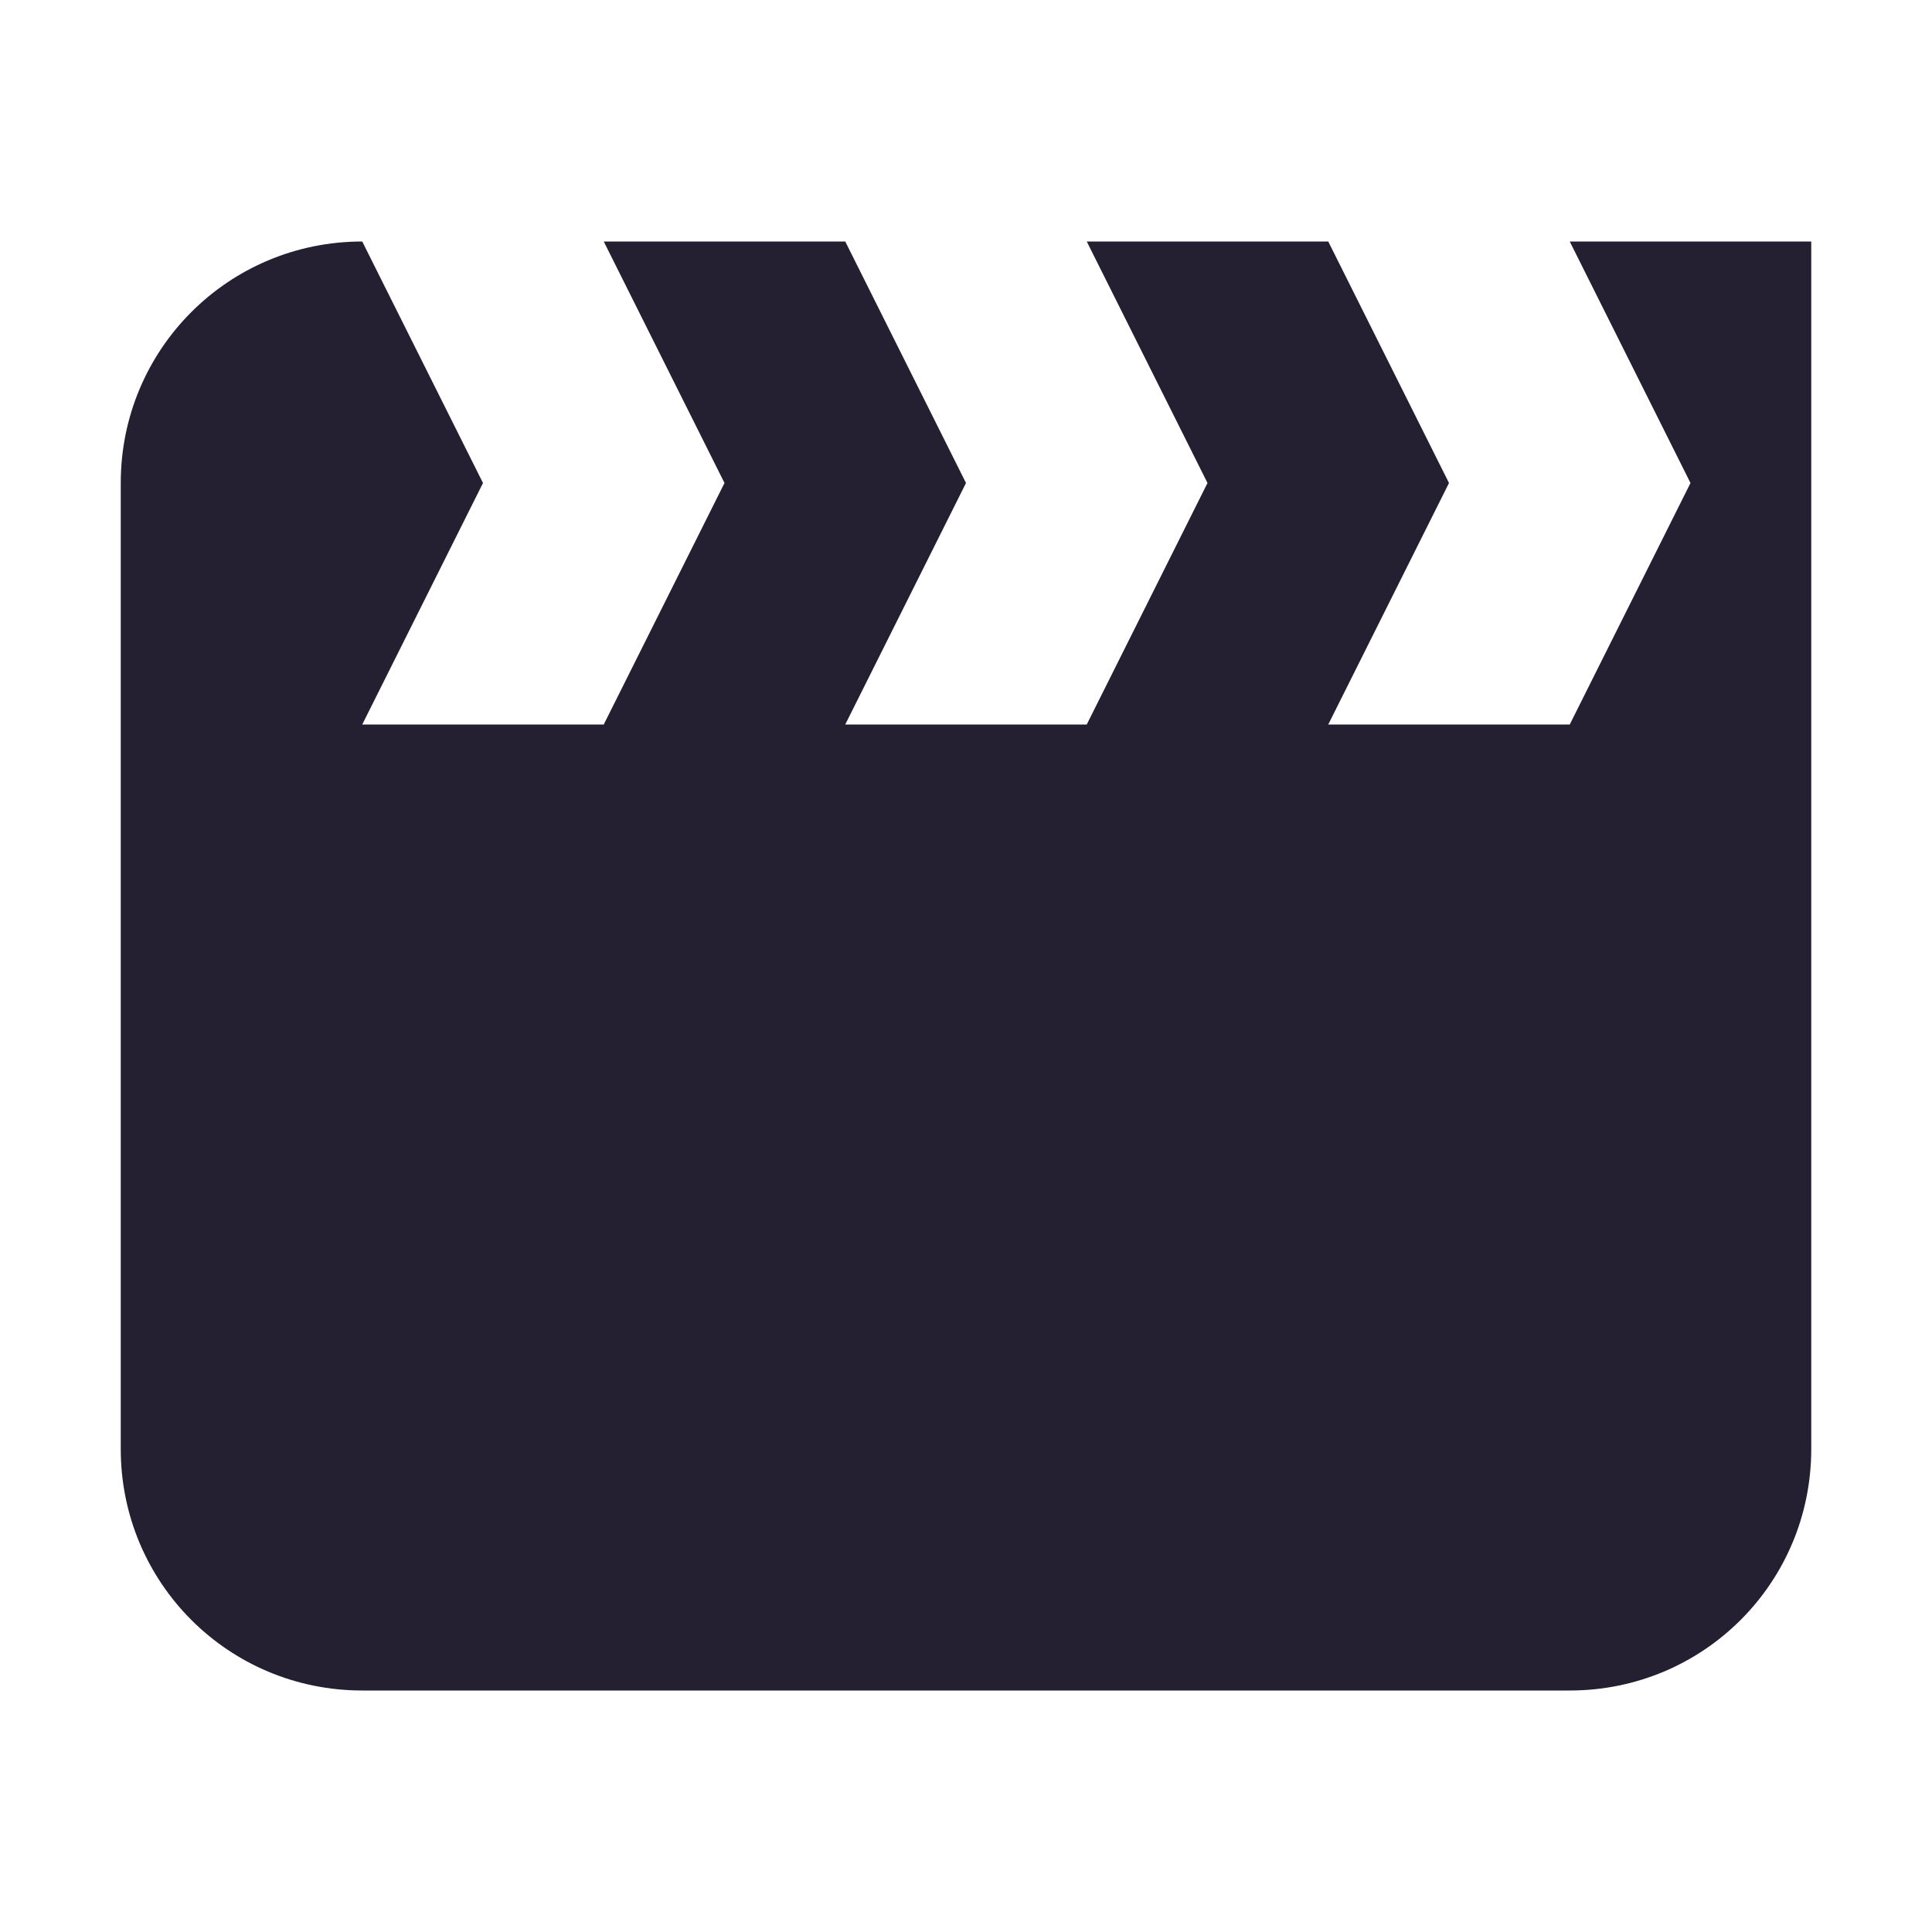<svg xmlns="http://www.w3.org/2000/svg" xmlns:osb="http://www.openswatchbook.org/uri/2009/osb" width="16" height="16" version="1.1" viewBox="0 0 16 16">
 <title id="title9167">
  Gnome Symbolic Icon Theme
 </title>
 <defs>
  <linearGradient id="linearGradient7212" osb:paint="solid">
   <stop id="stop7214" offset="0" style="stop-color:#000000"/>
  </linearGradient>
 </defs>
 <g id="layer9" transform="translate(-403,85)">
  <path d="m 406,-83 c -1.108,0 -2,0.892 -2,2 v 8 c 0,1.108 0.892,2 2,2 h 10 c 1.108,0 2,-0.892 2,-2 v -10 h -2 l 1,2 -1,2 h -2 l 1,-2 -1,-2 h -2 l 1,2 -1,2 h -2 l 1,-2 -1,-2 h -2 l 1,2 -1,2 h -2 l 1,-2 z" style="fill:#241f31"/>
 </g>
</svg>
